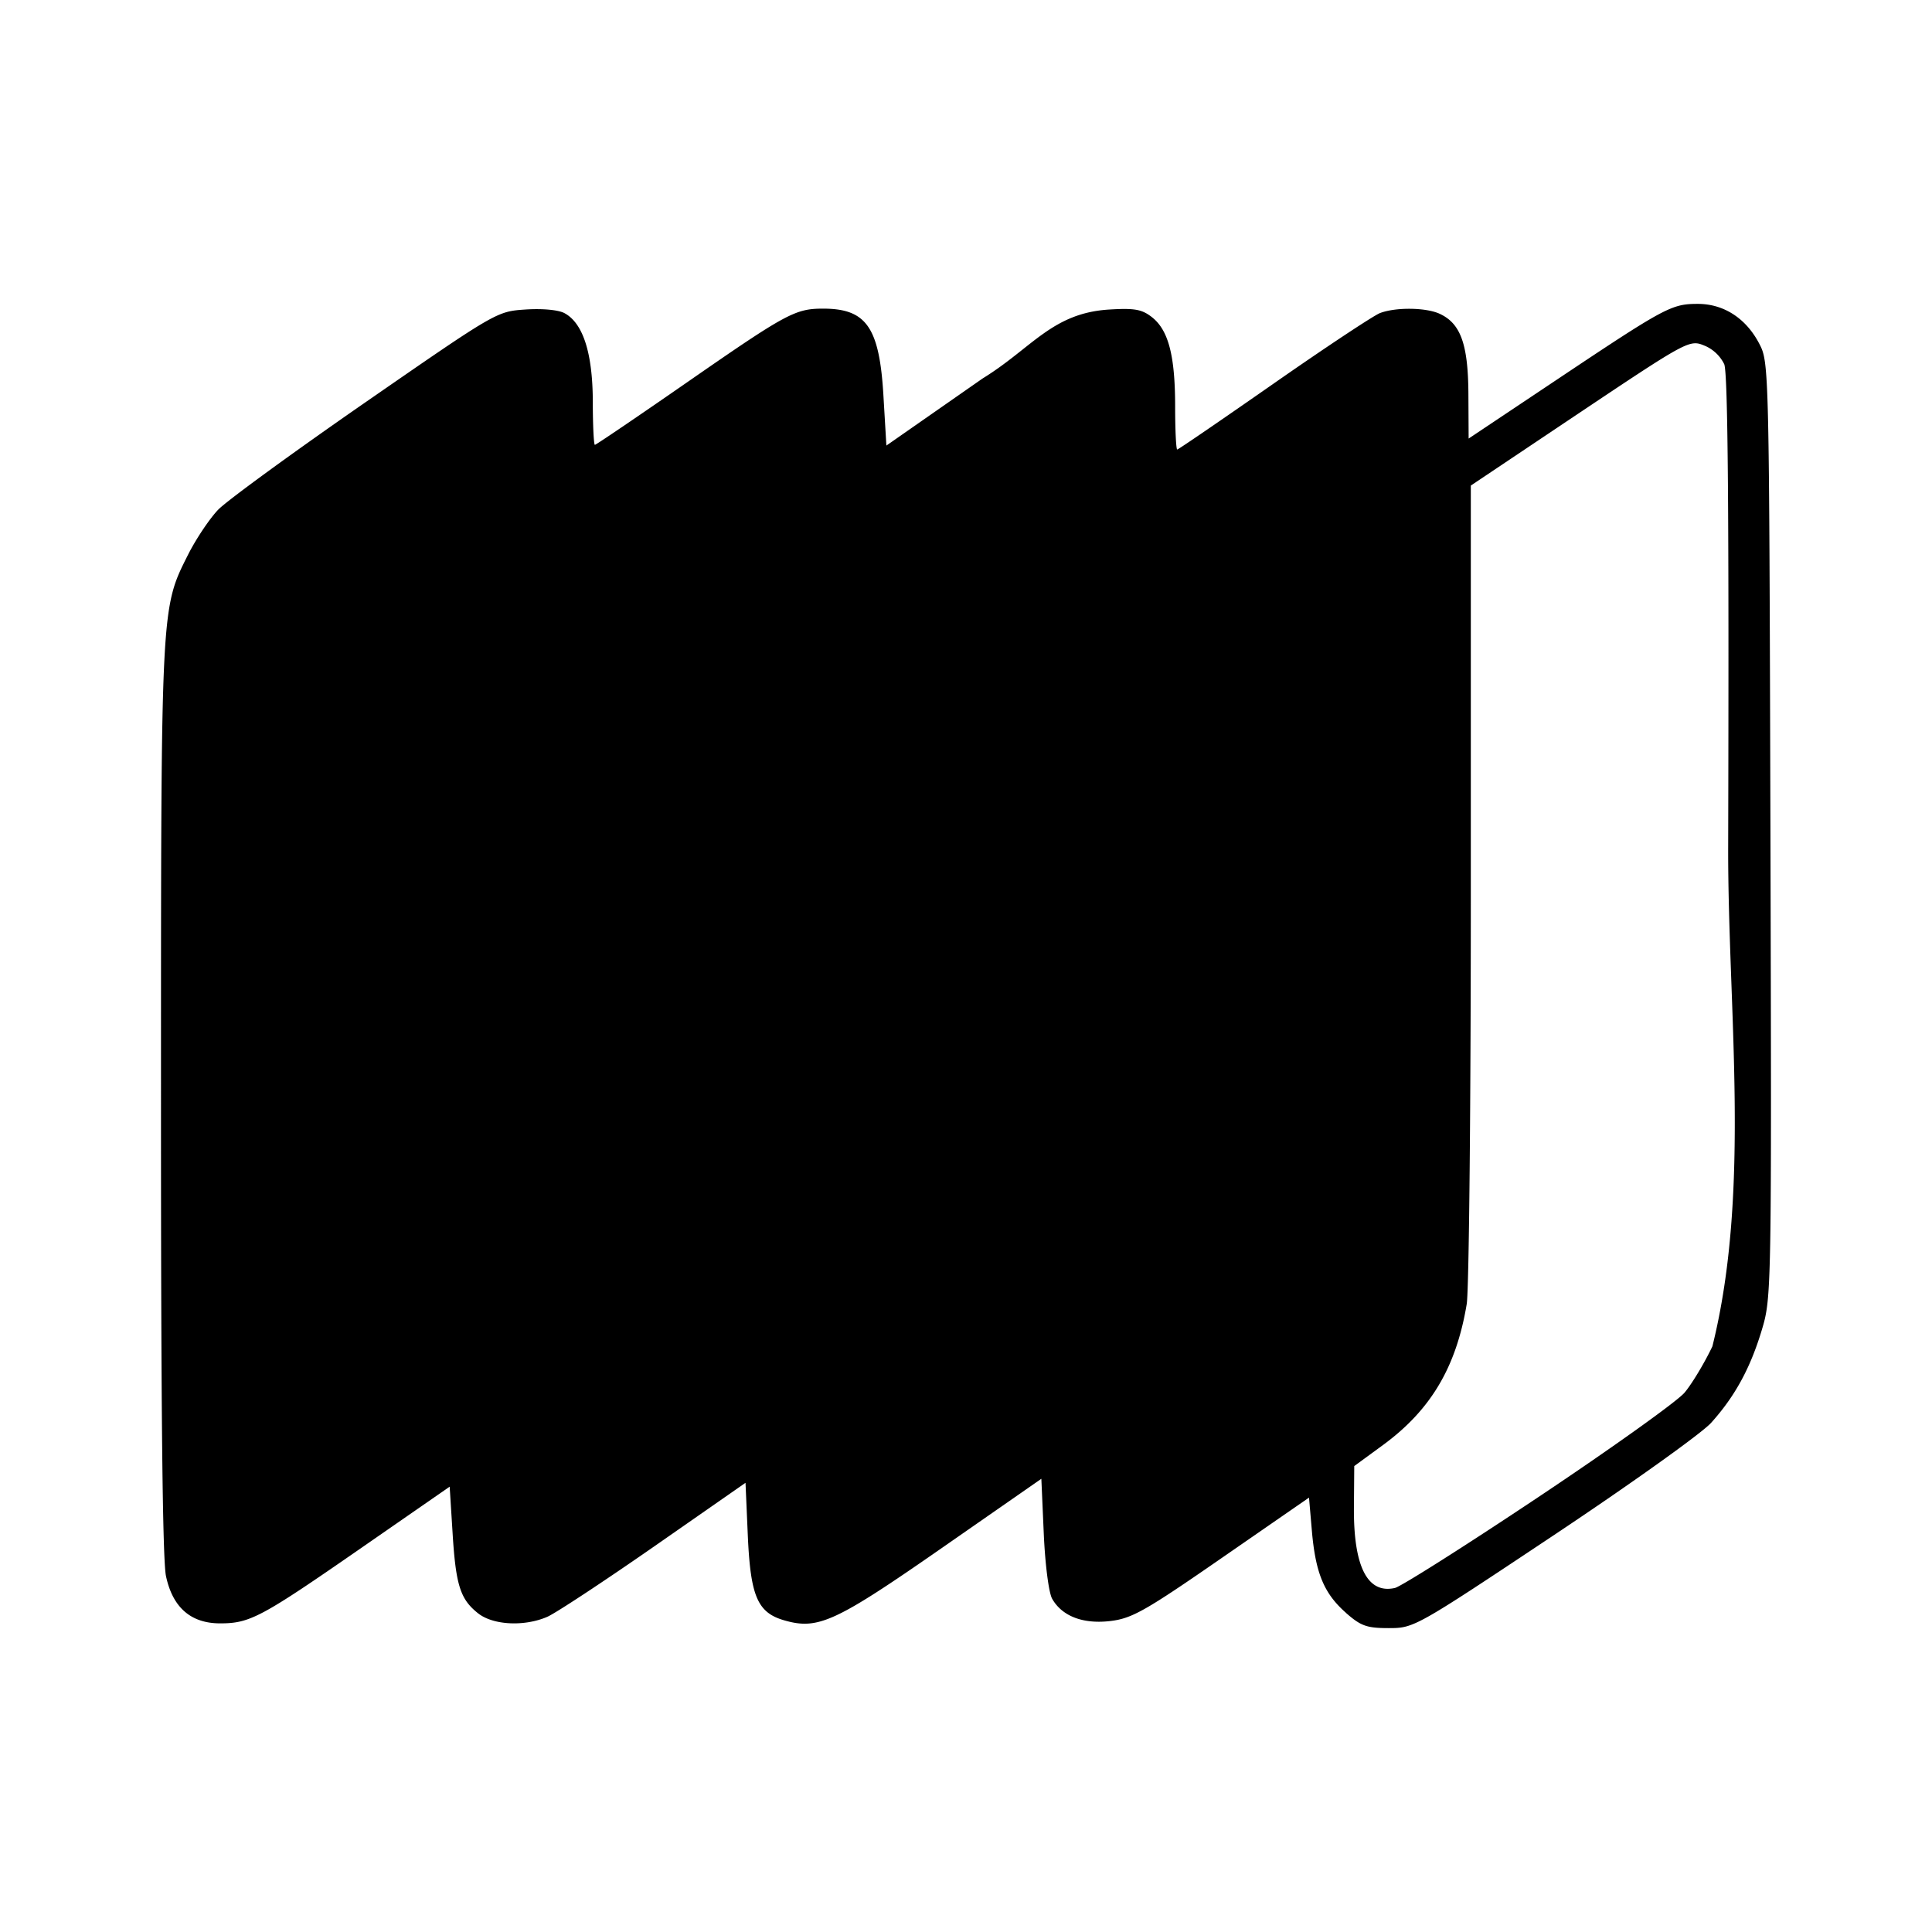 <svg xmlns="http://www.w3.org/2000/svg" viewBox="0 0 24 24"><path d="M16.721 20.036c-.273-.24-.378-.492-.424-1.015l-.036-.417-1.08.747c-.946.655-1.115.752-1.38.785-.343.043-.607-.057-.731-.276-.042-.075-.087-.425-.104-.81l-.03-.68-1.245.866c-1.316.915-1.53 1.013-1.947.893-.333-.095-.42-.297-.454-1.044l-.029-.665-1.137.792c-.626.435-1.222.828-1.326.873-.284.123-.671.104-.858-.043-.222-.175-.278-.348-.318-1.002l-.036-.572-1.108.768c-1.238.858-1.374.93-1.744.93-.363 0-.589-.197-.672-.587-.043-.198-.063-2.118-.062-5.934 0-6.167-.003-6.08.341-6.764.098-.192.264-.44.37-.55S3.638 5.622 4.536 5c1.63-1.128 1.634-1.131 1.99-1.155.21-.014.41.004.486.045.231.124.35.496.352 1.096 0 .296.012.54.026.54s.536-.354 1.16-.787c1.221-.847 1.33-.905 1.675-.905.54 0 .701.234.75 1.093l.036.608 1.196-.834c.615-.378.863-.814 1.575-.856.314-.019.404-.002.529.096.205.162.287.48.287 1.11 0 .293.012.533.026.533s.554-.37 1.199-.82c.645-.45 1.24-.844 1.32-.875.195-.074.567-.07.739.008.262.12.355.376.359.991l.003.56 1.108-.74c1.336-.892 1.413-.933 1.739-.933.323 0 .6.18.764.496.121.232.122.281.138 6.037.015 5.75.014 5.808-.107 6.213-.143.475-.333.824-.63 1.154-.117.13-.994.756-1.95 1.393-1.724 1.148-1.74 1.157-2.054 1.157-.274 0-.346-.026-.532-.189zm2.391-1.44c.907-.605 1.723-1.188 1.814-1.296.091-.108.247-.367.346-.575.482-1.94.19-4.189.196-6.212.011-4.158-.003-5.878-.049-5.989a.481.481 0 0 0-.228-.223c-.208-.087-.184-.1-1.709.92l-1.211.811v4.924c.001 2.708-.022 5.067-.051 5.244-.13.783-.447 1.316-1.039 1.75l-.358.262-.004.512c-.006.738.169 1.08.51 1.002.074-.017.877-.525 1.783-1.13z"/></svg>